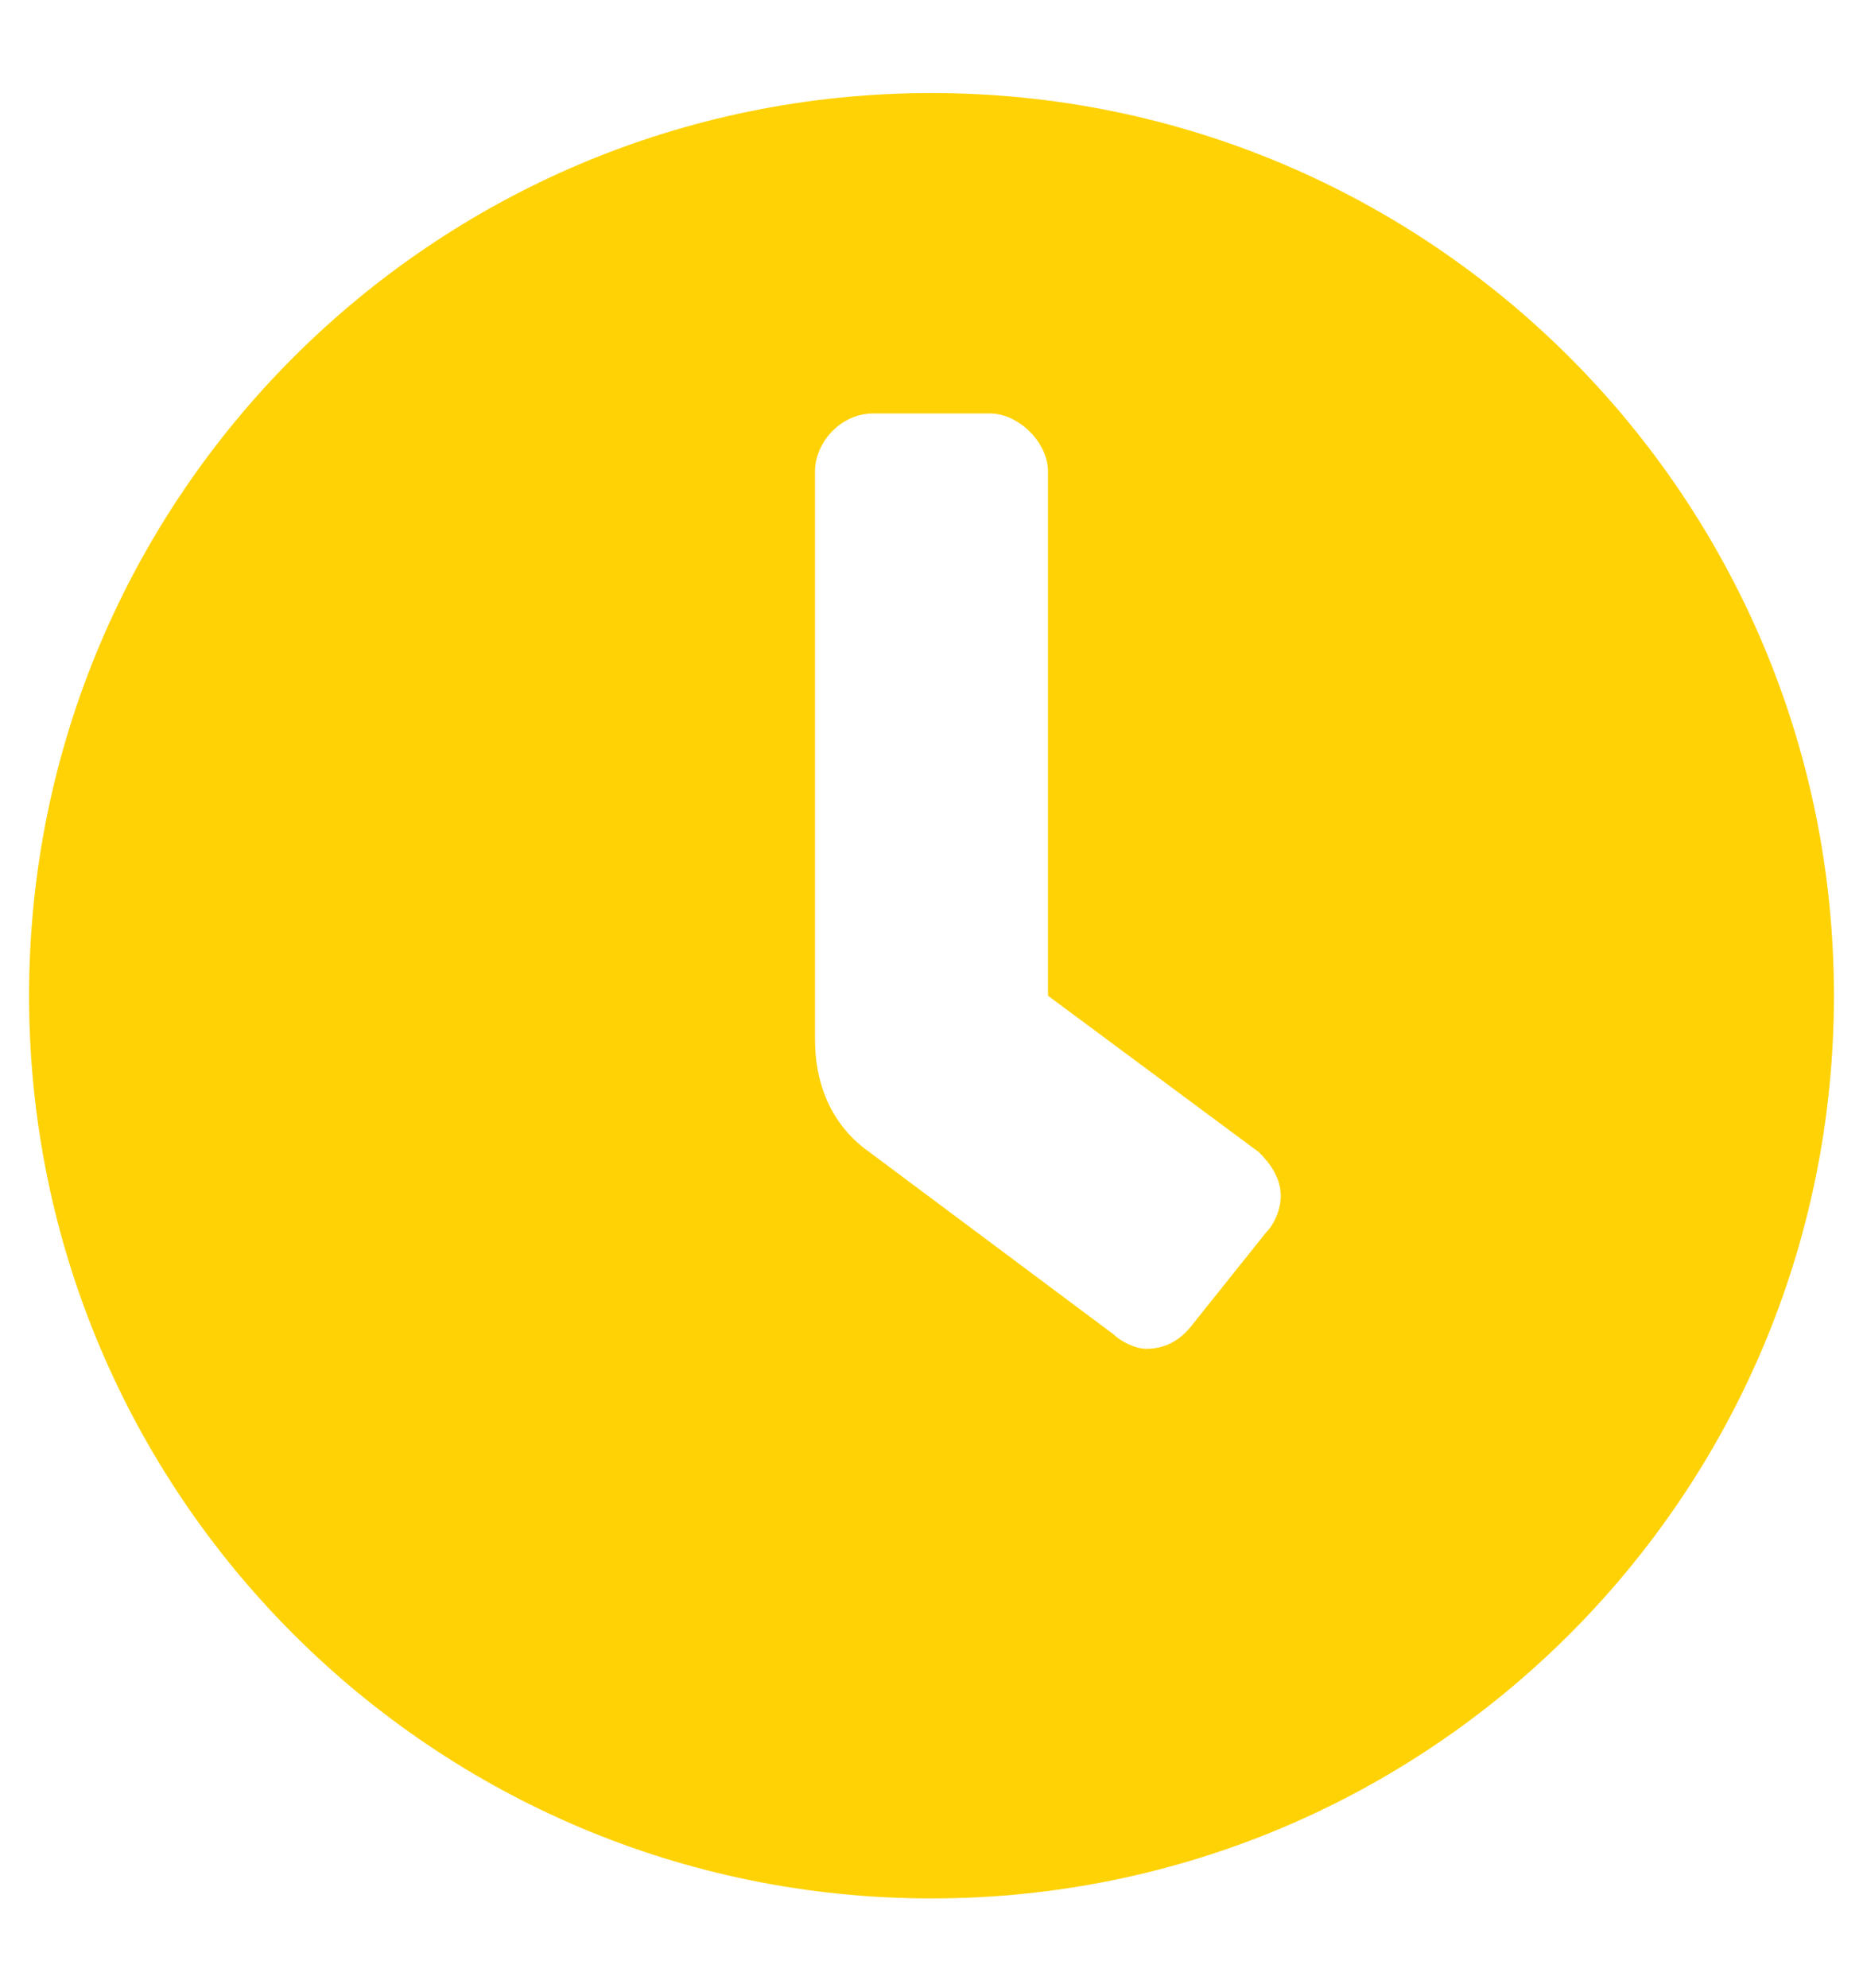 <svg width="15" height="16" viewBox="0 0 15 16" fill="none" xmlns="http://www.w3.org/2000/svg">
<path d="M7.5 0.749C11.514 0.749 14.766 4.001 14.766 8.015C14.766 12.029 11.514 15.281 7.5 15.281C3.486 15.281 0.234 12.029 0.234 8.015C0.234 4.001 3.486 0.749 7.5 0.749ZM10.195 9.919C10.254 9.861 10.312 9.744 10.312 9.626C10.312 9.48 10.225 9.363 10.137 9.275L8.438 8.015V3.796C8.438 3.562 8.203 3.328 7.969 3.328H7.031C6.768 3.328 6.562 3.562 6.562 3.796V8.367C6.562 8.747 6.709 9.07 7.002 9.275L8.965 10.74C9.023 10.798 9.141 10.857 9.229 10.857C9.404 10.857 9.521 10.769 9.609 10.652L10.195 9.919Z" fill="#FFD205"/>
</svg>
